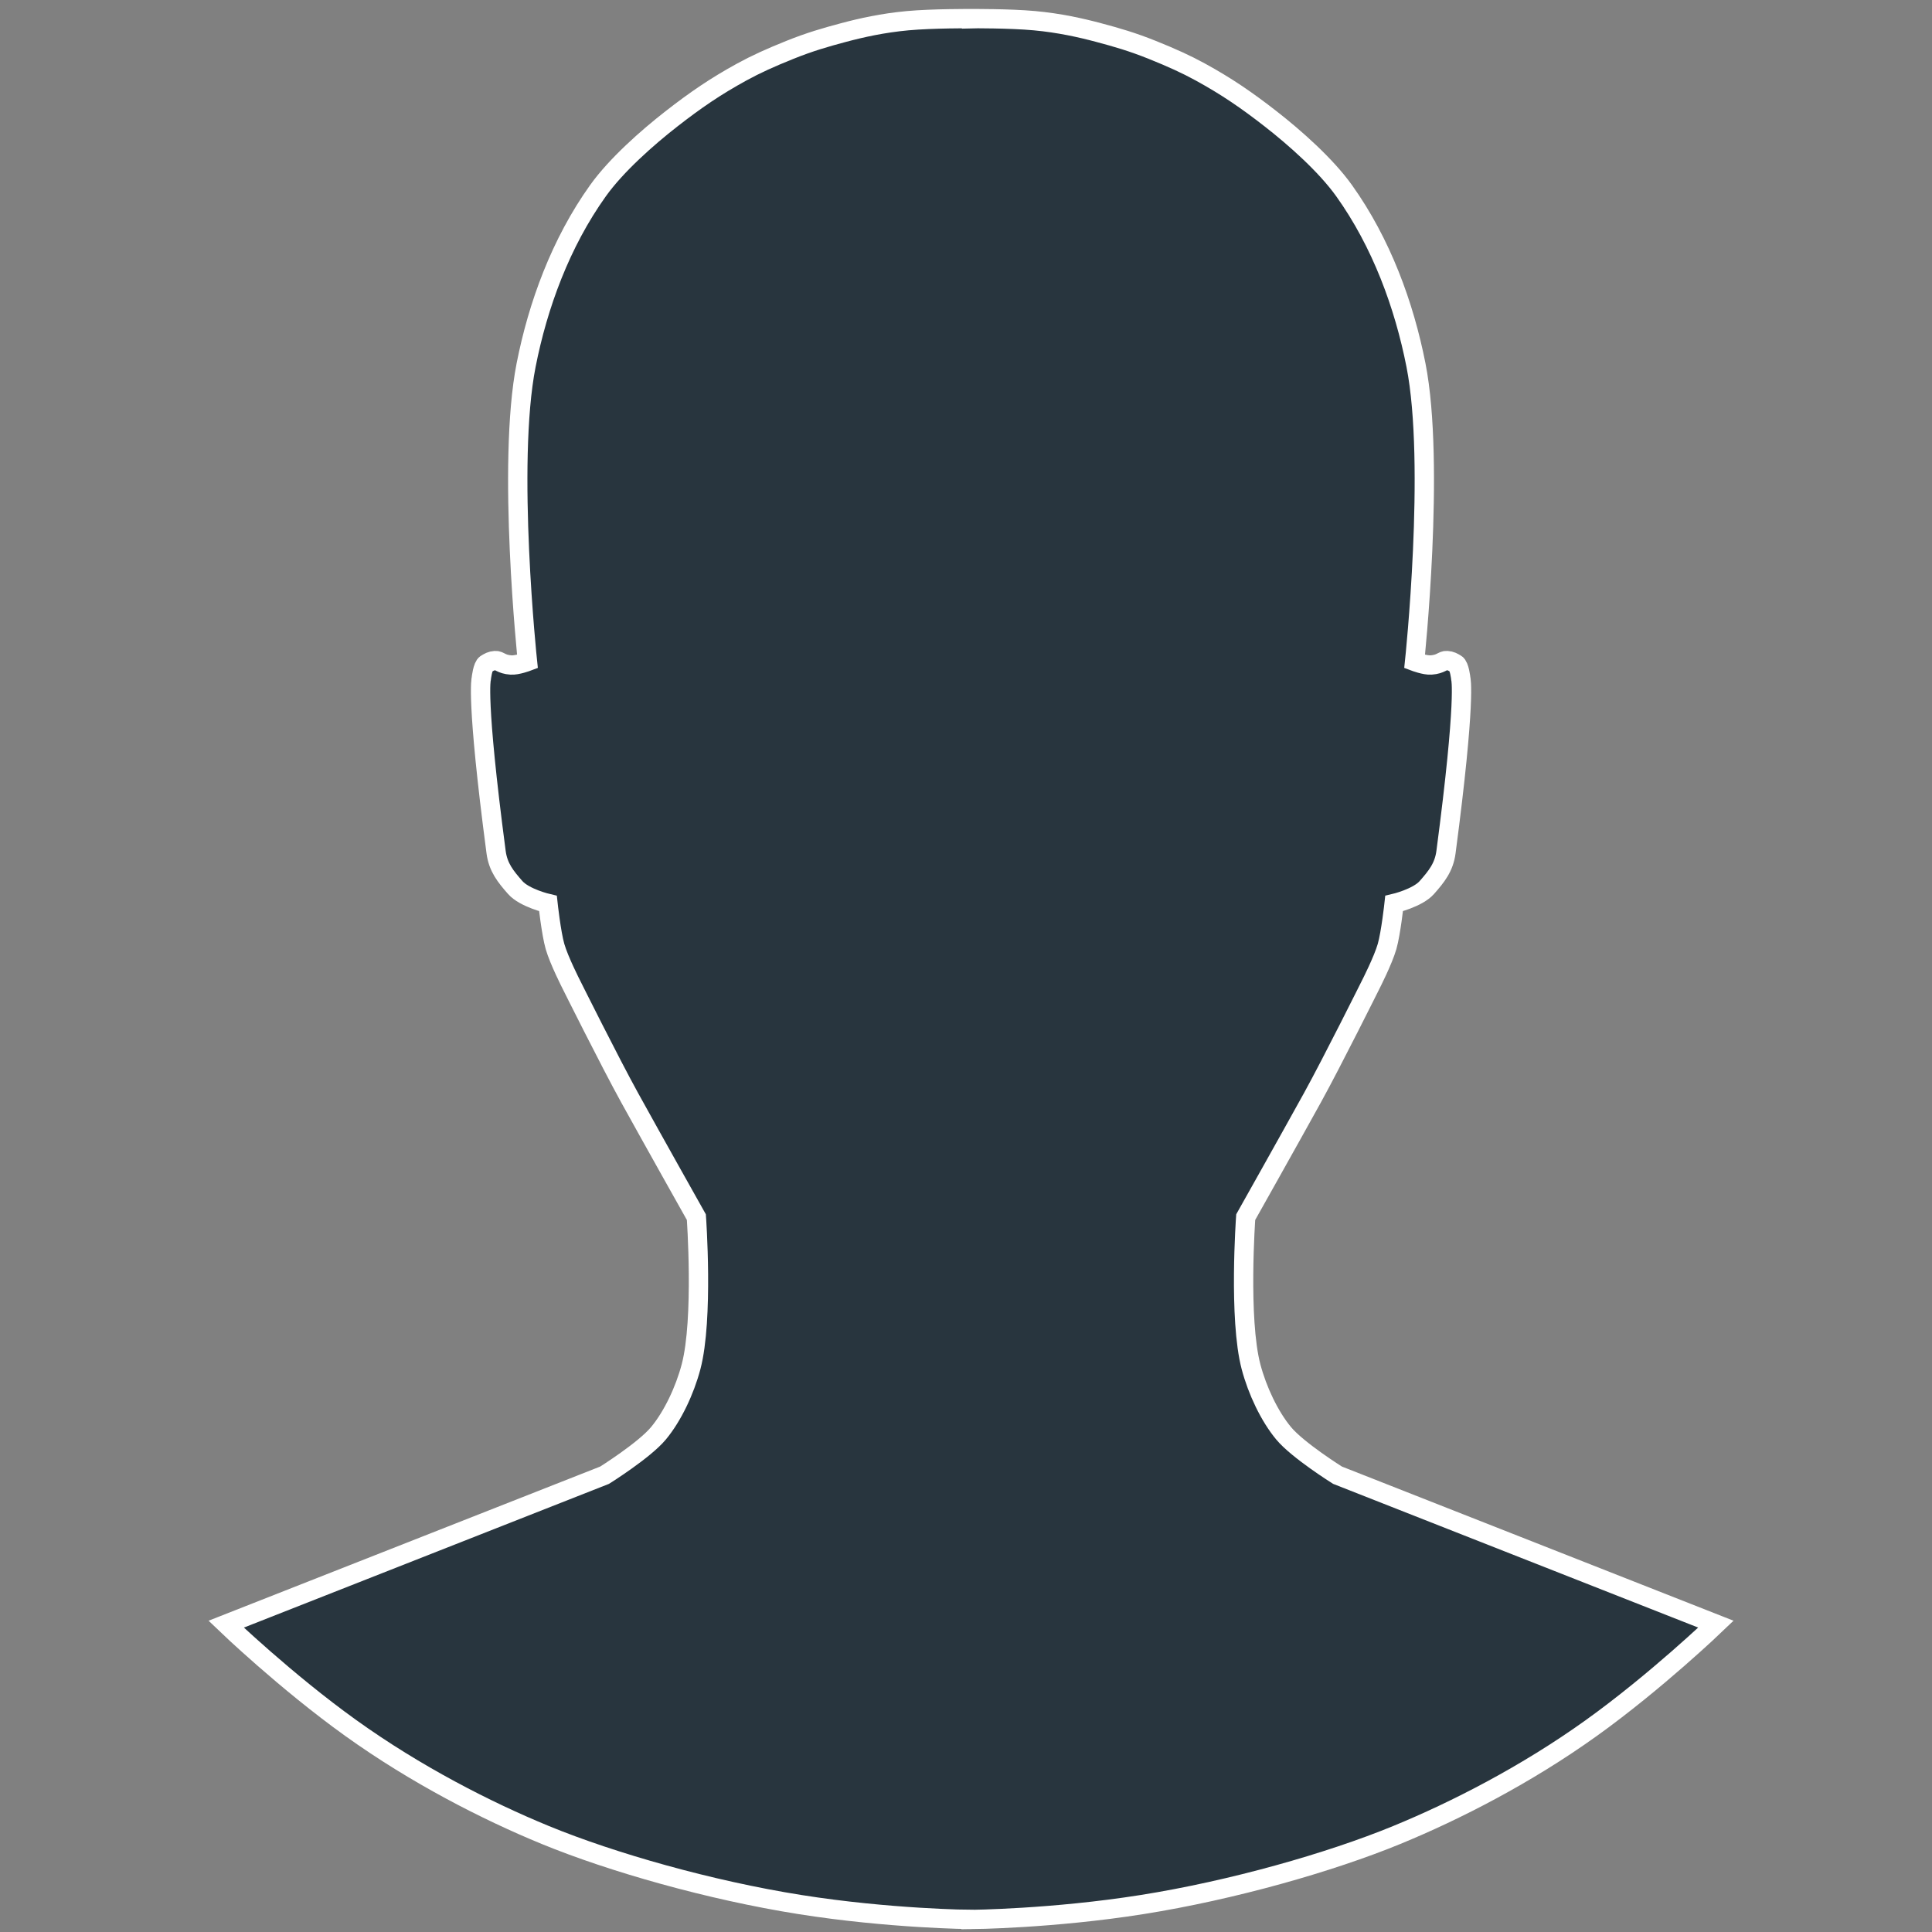 <?xml version="1.0" encoding="UTF-8" standalone="no"?>
<svg
   width="300"
   height="300"
   viewBox="0 0 300 300"
   fill="none"
   version="1.1"
   id="svg20"
   sodipodi:docname="nopic_list.svg"
   inkscape:version="1.2.1 (9c6d41e410, 2022-07-14)"
   xml:space="preserve"
   xmlns:inkscape="http://www.inkscape.org/namespaces/inkscape"
   xmlns:sodipodi="http://sodipodi.sourceforge.net/DTD/sodipodi-0.dtd"
   xmlns="http://www.w3.org/2000/svg"
   xmlns:svg="http://www.w3.org/2000/svg"><rect x="0" y="0" width="300" height="300" fill="#808080" stroke="none"/><sodipodi:namedview
     id="namedview22"
     pagecolor="#ffffff"
     bordercolor="#111111"
     borderopacity="1"
     inkscape:showpageshadow="0"
     inkscape:pageopacity="0"
     inkscape:pagecheckerboard="1"
     inkscape:deskcolor="#d1d1d1"
     showgrid="false"
     inkscape:zoom="2.8284271"
     inkscape:cx="108.36411"
     inkscape:cy="124.45079"
     inkscape:window-width="3440"
     inkscape:window-height="1417"
     inkscape:window-x="-8"
     inkscape:window-y="-8"
     inkscape:window-maximized="1"
     inkscape:current-layer="svg20" /><defs
     id="defs18"><clipPath
       clipPathUnits="userSpaceOnUse"
       id="clipPath1026"><path
         id="path1028"
         style="opacity:0.292;fill:#0000e2;stroke-opacity:0"
         d="m 365.299,-165.613 c 0,0 -6.049,-0.035 -9.926,0.322 -3.877,0.357 -7.209,1.106 -9.98,1.846 -2.771,0.74 -5.197,1.437 -8.273,2.672 -3.077,1.235 -5.324,2.256 -7.498,3.447 -4.079,2.235 -7.175,4.355 -10.928,7.281 -3.752,2.926 -8.559,7.172 -11.404,11.152 -5.793,8.105 -9.323,17.772 -11.158,27.086 -3.035,15.404 0.211,46.02 0.211,46.02 0,0 -1.603,0.609 -2.555,0.543 -1.572,-0.109 -1.78,-0.741 -2.459,-0.688 -0.679,0.053 -0.908,0.235 -1.406,0.52 -0.546,0.312 -0.75,2.271 -0.75,2.271 0,0 -0.88,2.866 2.301,26.963 0.311,2.36 1.48,3.792 2.967,5.482 1.442,1.64 5.086,2.486 5.086,2.486 0,0 0.5,4.601 1.092,6.672 0.62,2.168 2.553,5.943 2.553,5.943 0,0 5.943,11.933 9.029,17.525 3.599,6.523 10.369,18.561 10.369,18.561 0,0 1.139,15.805 -0.826,23.236 -0.976,3.691 -2.857,7.677 -5.061,10.328 -2.203,2.651 -8.365,6.508 -8.365,6.508 l -58.764,23.133 c 0,0 9.26,8.887 19.363,16.131 10.104,7.244 21.05,12.847 30.209,16.609 10.389,4.268 25.571,8.579 39.498,10.791 13.927,2.212 26.596,2.32 26.596,2.32 z"
         sodipodi:nodetypes="csssssssccsscsscscscssccssscc" /></clipPath></defs><path
     id="path590-0"
     style="opacity:1;fill:#28353e;stroke-opacity:1;fill-opacity:1;stroke:#ffffff;stroke-width:3;stroke-dasharray:none"
     d="M 150.861 2.893 C 150.861 2.893 144.813 2.858 140.936 3.215 C 137.058 3.572 133.726 4.32 130.955 5.061 C 128.184 5.801 125.758 6.497 122.682 7.732 C 119.605 8.967 117.358 9.988 115.184 11.18 C 111.105 13.415 108.008 15.535 104.256 18.461 C 100.503 21.387 95.696 25.633 92.852 29.613 C 87.058 37.719 83.528 47.385 81.693 56.699 C 78.659 72.104 81.904 102.719 81.904 102.719 C 81.904 102.719 80.302 103.328 79.35 103.262 C 77.777 103.153 77.57 102.521 76.891 102.574 C 76.212 102.627 75.983 102.809 75.484 103.094 C 74.939 103.406 74.734 105.365 74.734 105.365 C 74.734 105.365 73.855 108.231 77.035 132.328 C 77.347 134.688 78.515 136.12 80.002 137.811 C 81.444 139.45 85.088 140.297 85.088 140.297 C 85.088 140.297 85.588 144.898 86.18 146.969 C 86.8 149.137 88.732 152.912 88.732 152.912 C 88.732 152.912 94.676 164.845 97.762 170.438 C 101.361 176.96 108.131 188.998 108.131 188.998 C 108.131 188.998 109.269 204.803 107.305 212.234 C 106.329 215.926 104.447 219.912 102.244 222.562 C 100.041 225.213 93.879 229.07 93.879 229.07 L 35.115 252.203 C 35.115 252.203 44.375 261.09 54.479 268.334 C 64.582 275.578 75.529 281.181 84.688 284.943 C 95.076 289.211 110.258 293.522 124.186 295.734 C 138.111 297.946 150.776 298.055 150.779 298.055 L 150.779 298.057 C 150.779 298.057 163.454 297.945 177.381 295.732 C 191.308 293.52 206.488 289.209 216.877 284.941 C 226.036 281.179 236.984 275.576 247.088 268.332 C 257.192 261.088 266.451 252.201 266.451 252.201 L 207.686 229.068 C 207.686 229.068 201.524 225.211 199.32 222.561 C 197.117 219.91 195.236 215.926 194.26 212.234 C 192.295 204.803 193.434 188.996 193.434 188.996 C 193.434 188.996 200.205 176.958 203.805 170.436 C 206.891 164.843 212.832 152.91 212.832 152.91 C 212.832 152.91 214.765 149.135 215.385 146.967 C 215.977 144.896 216.477 140.295 216.477 140.295 C 216.477 140.295 220.12 139.448 221.562 137.809 C 223.049 136.118 224.22 134.686 224.531 132.326 C 227.712 108.229 226.83 105.363 226.83 105.363 C 226.83 105.363 226.626 103.404 226.08 103.092 C 225.582 102.807 225.353 102.625 224.674 102.572 C 223.995 102.519 223.787 103.151 222.215 103.26 C 221.263 103.326 219.66 102.717 219.66 102.717 C 219.66 102.717 222.908 72.102 219.873 56.697 C 218.038 47.383 214.506 37.717 208.713 29.611 C 205.868 25.631 201.063 21.385 197.311 18.459 C 193.558 15.533 190.459 13.413 186.381 11.178 C 184.206 9.986 181.962 8.965 178.885 7.73 C 175.808 6.495 173.381 5.799 170.609 5.059 C 167.838 4.318 164.508 3.57 160.631 3.213 C 156.762 2.857 150.888 2.894 150.861 2.895 L 150.861 2.893 z " /></svg>
